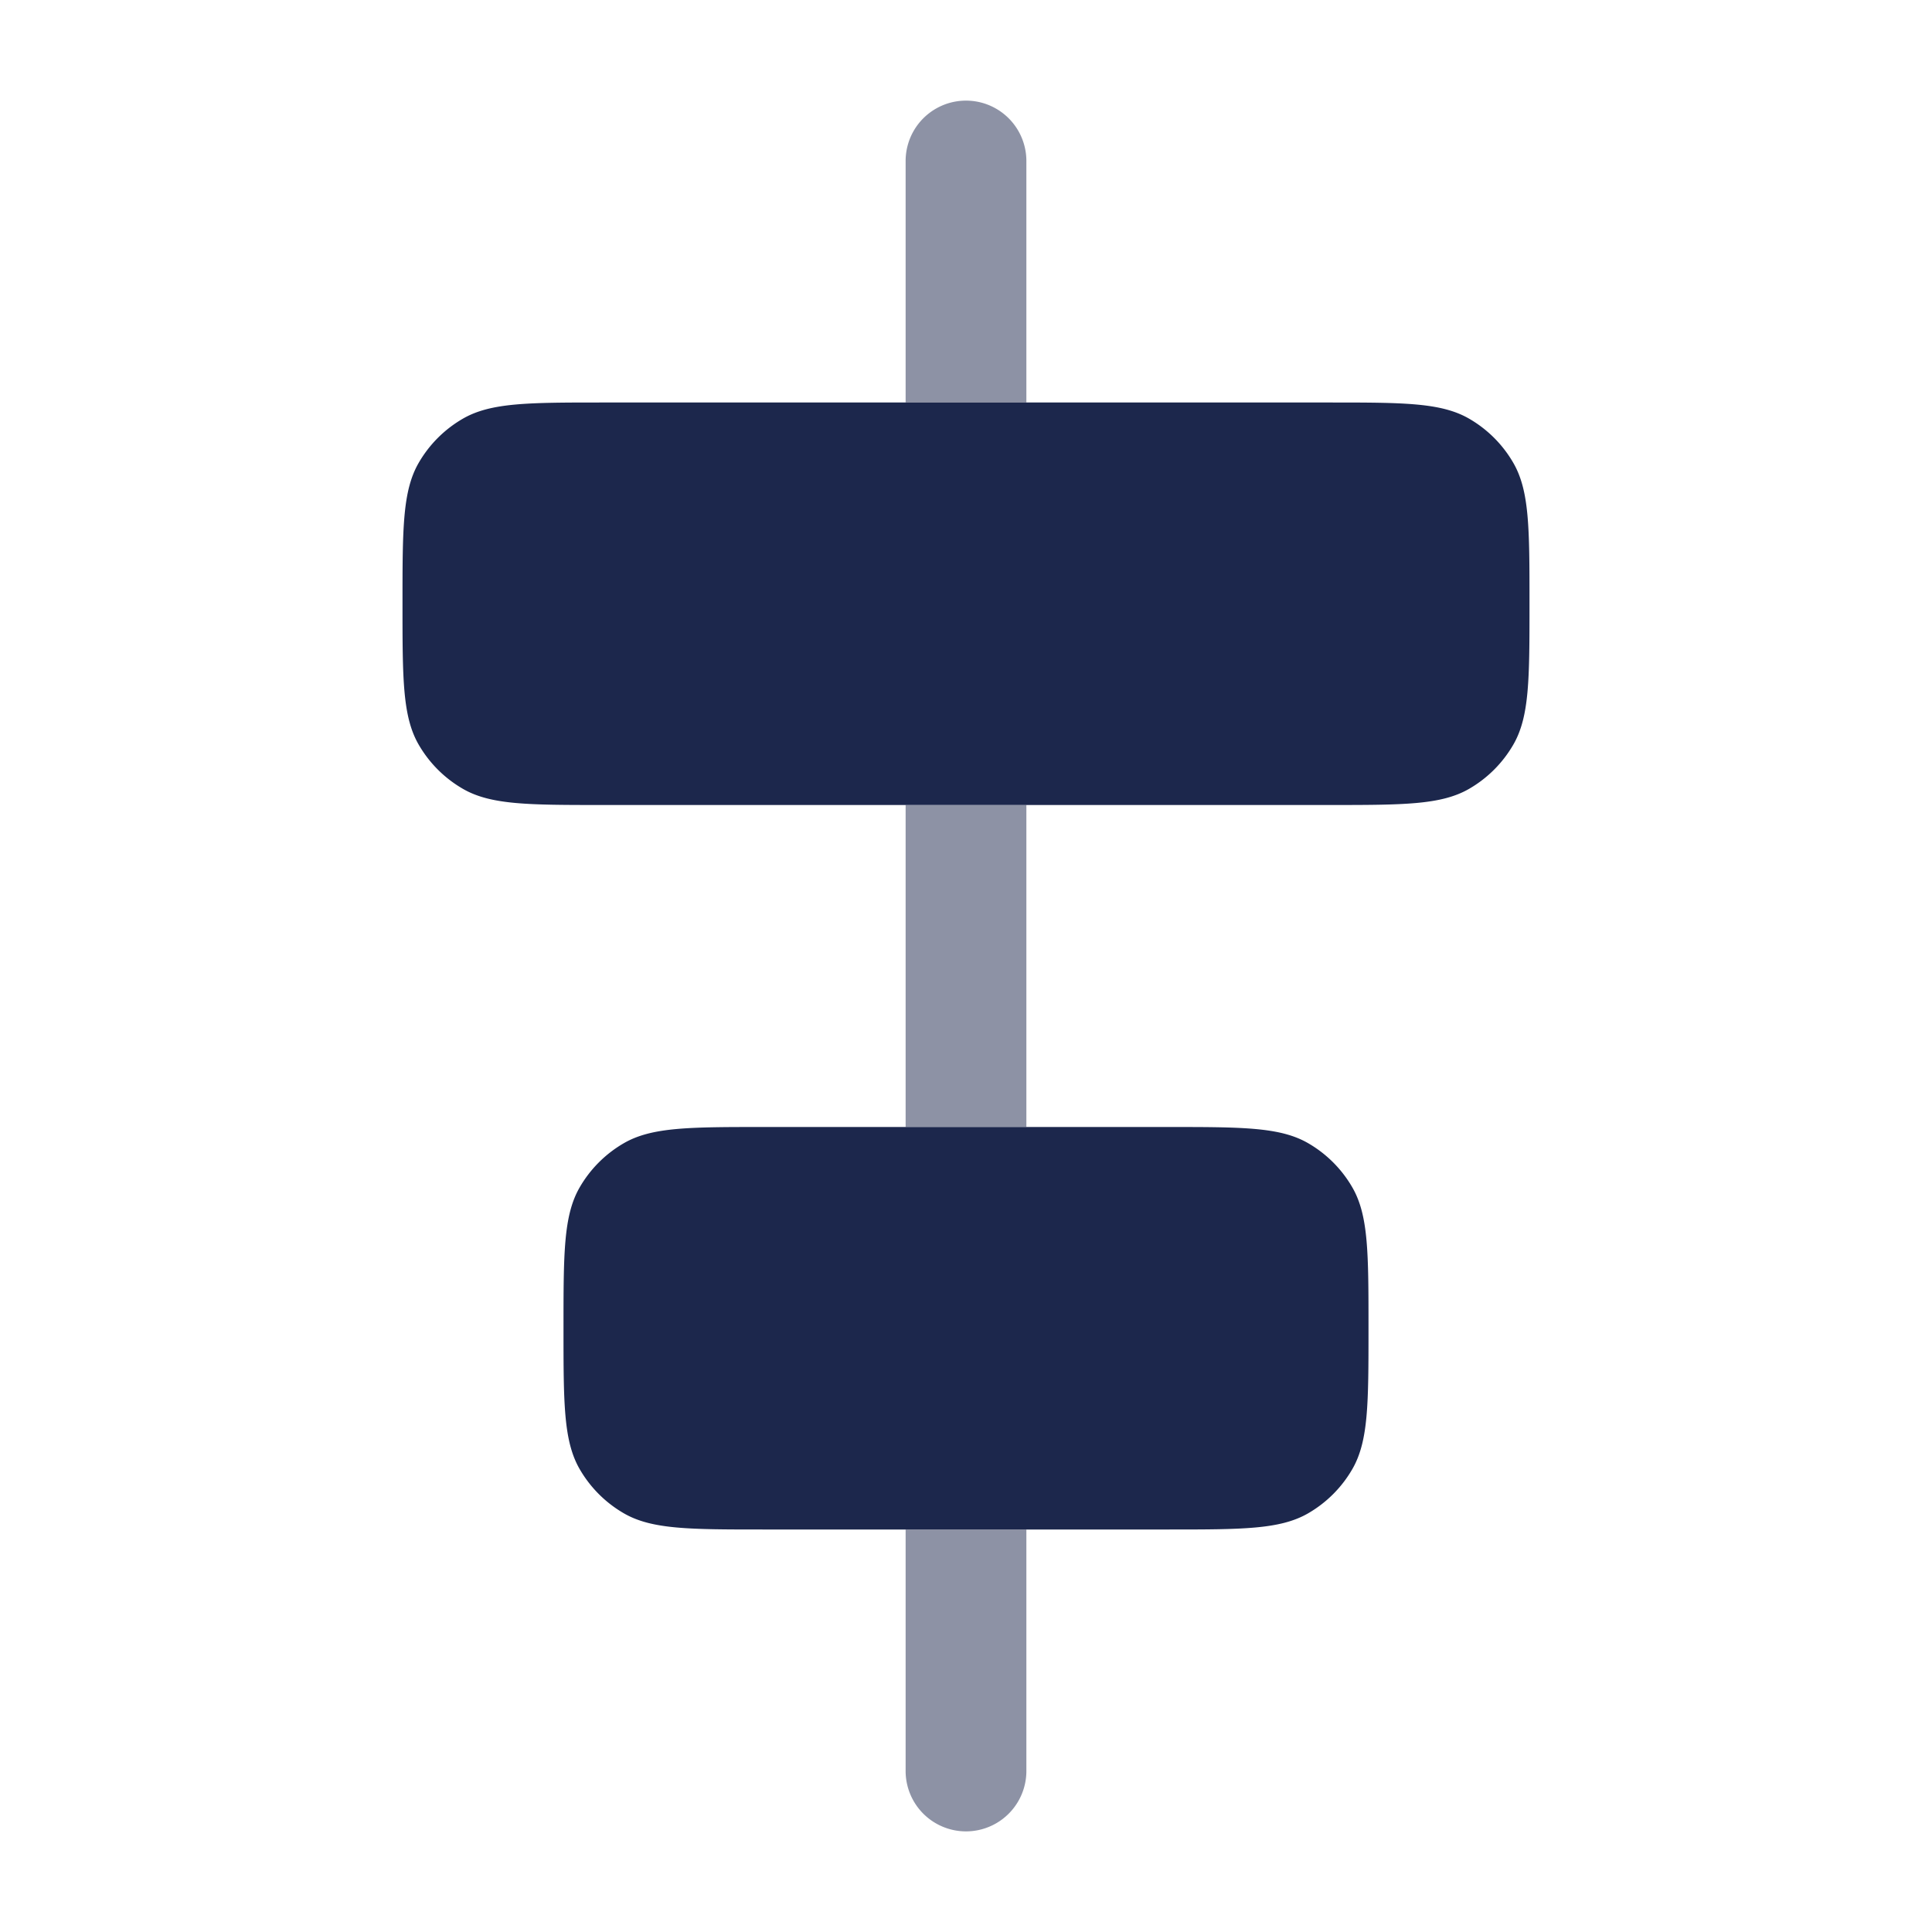<svg xmlns="http://www.w3.org/2000/svg" width="24" height="24" fill="none">
  <g fill="#1C274C">
    <path fill-rule="evenodd" d="M14.5 14h-5c-.935 0-1.402 0-1.75.201a1.5 1.5 0 0 0-.549.549C7 15.098 7 15.565 7 16.5s0 1.402.201 1.75a1.5 1.5 0 0 0 .549.549C8.098 19 8.565 19 9.5 19h5c.935 0 1.402 0 1.75-.201a1.5 1.5 0 0 0 .549-.549c.201-.348.201-.815.201-1.75s0-1.402-.201-1.75a1.5 1.5 0 0 0-.549-.549C15.902 14 15.435 14 14.5 14Z" clip-rule="evenodd"/>
    <path d="M19 7.5c0-.935 0-1.402-.201-1.75a1.5 1.5 0 0 0-.549-.549C17.902 5 17.435 5 16.5 5h-9c-.935 0-1.402 0-1.75.201a1.5 1.5 0 0 0-.549.549C5 6.098 5 6.565 5 7.5s0 1.402.201 1.75a1.5 1.5 0 0 0 .549.549C6.098 10 6.565 10 7.5 10h9c.935 0 1.402 0 1.75-.201a1.5 1.5 0 0 0 .549-.549C19 8.902 19 8.435 19 7.5Z"/>
    <path d="M12.75 5V2a.75.75 0 0 0-1.5 0v3h1.5Zm-1.5 5v4h1.5v-4h-1.5Zm0 9v3a.75.75 0 0 0 1.5 0v-3h-1.5Z" opacity=".5"/>
  </g>
</svg>
